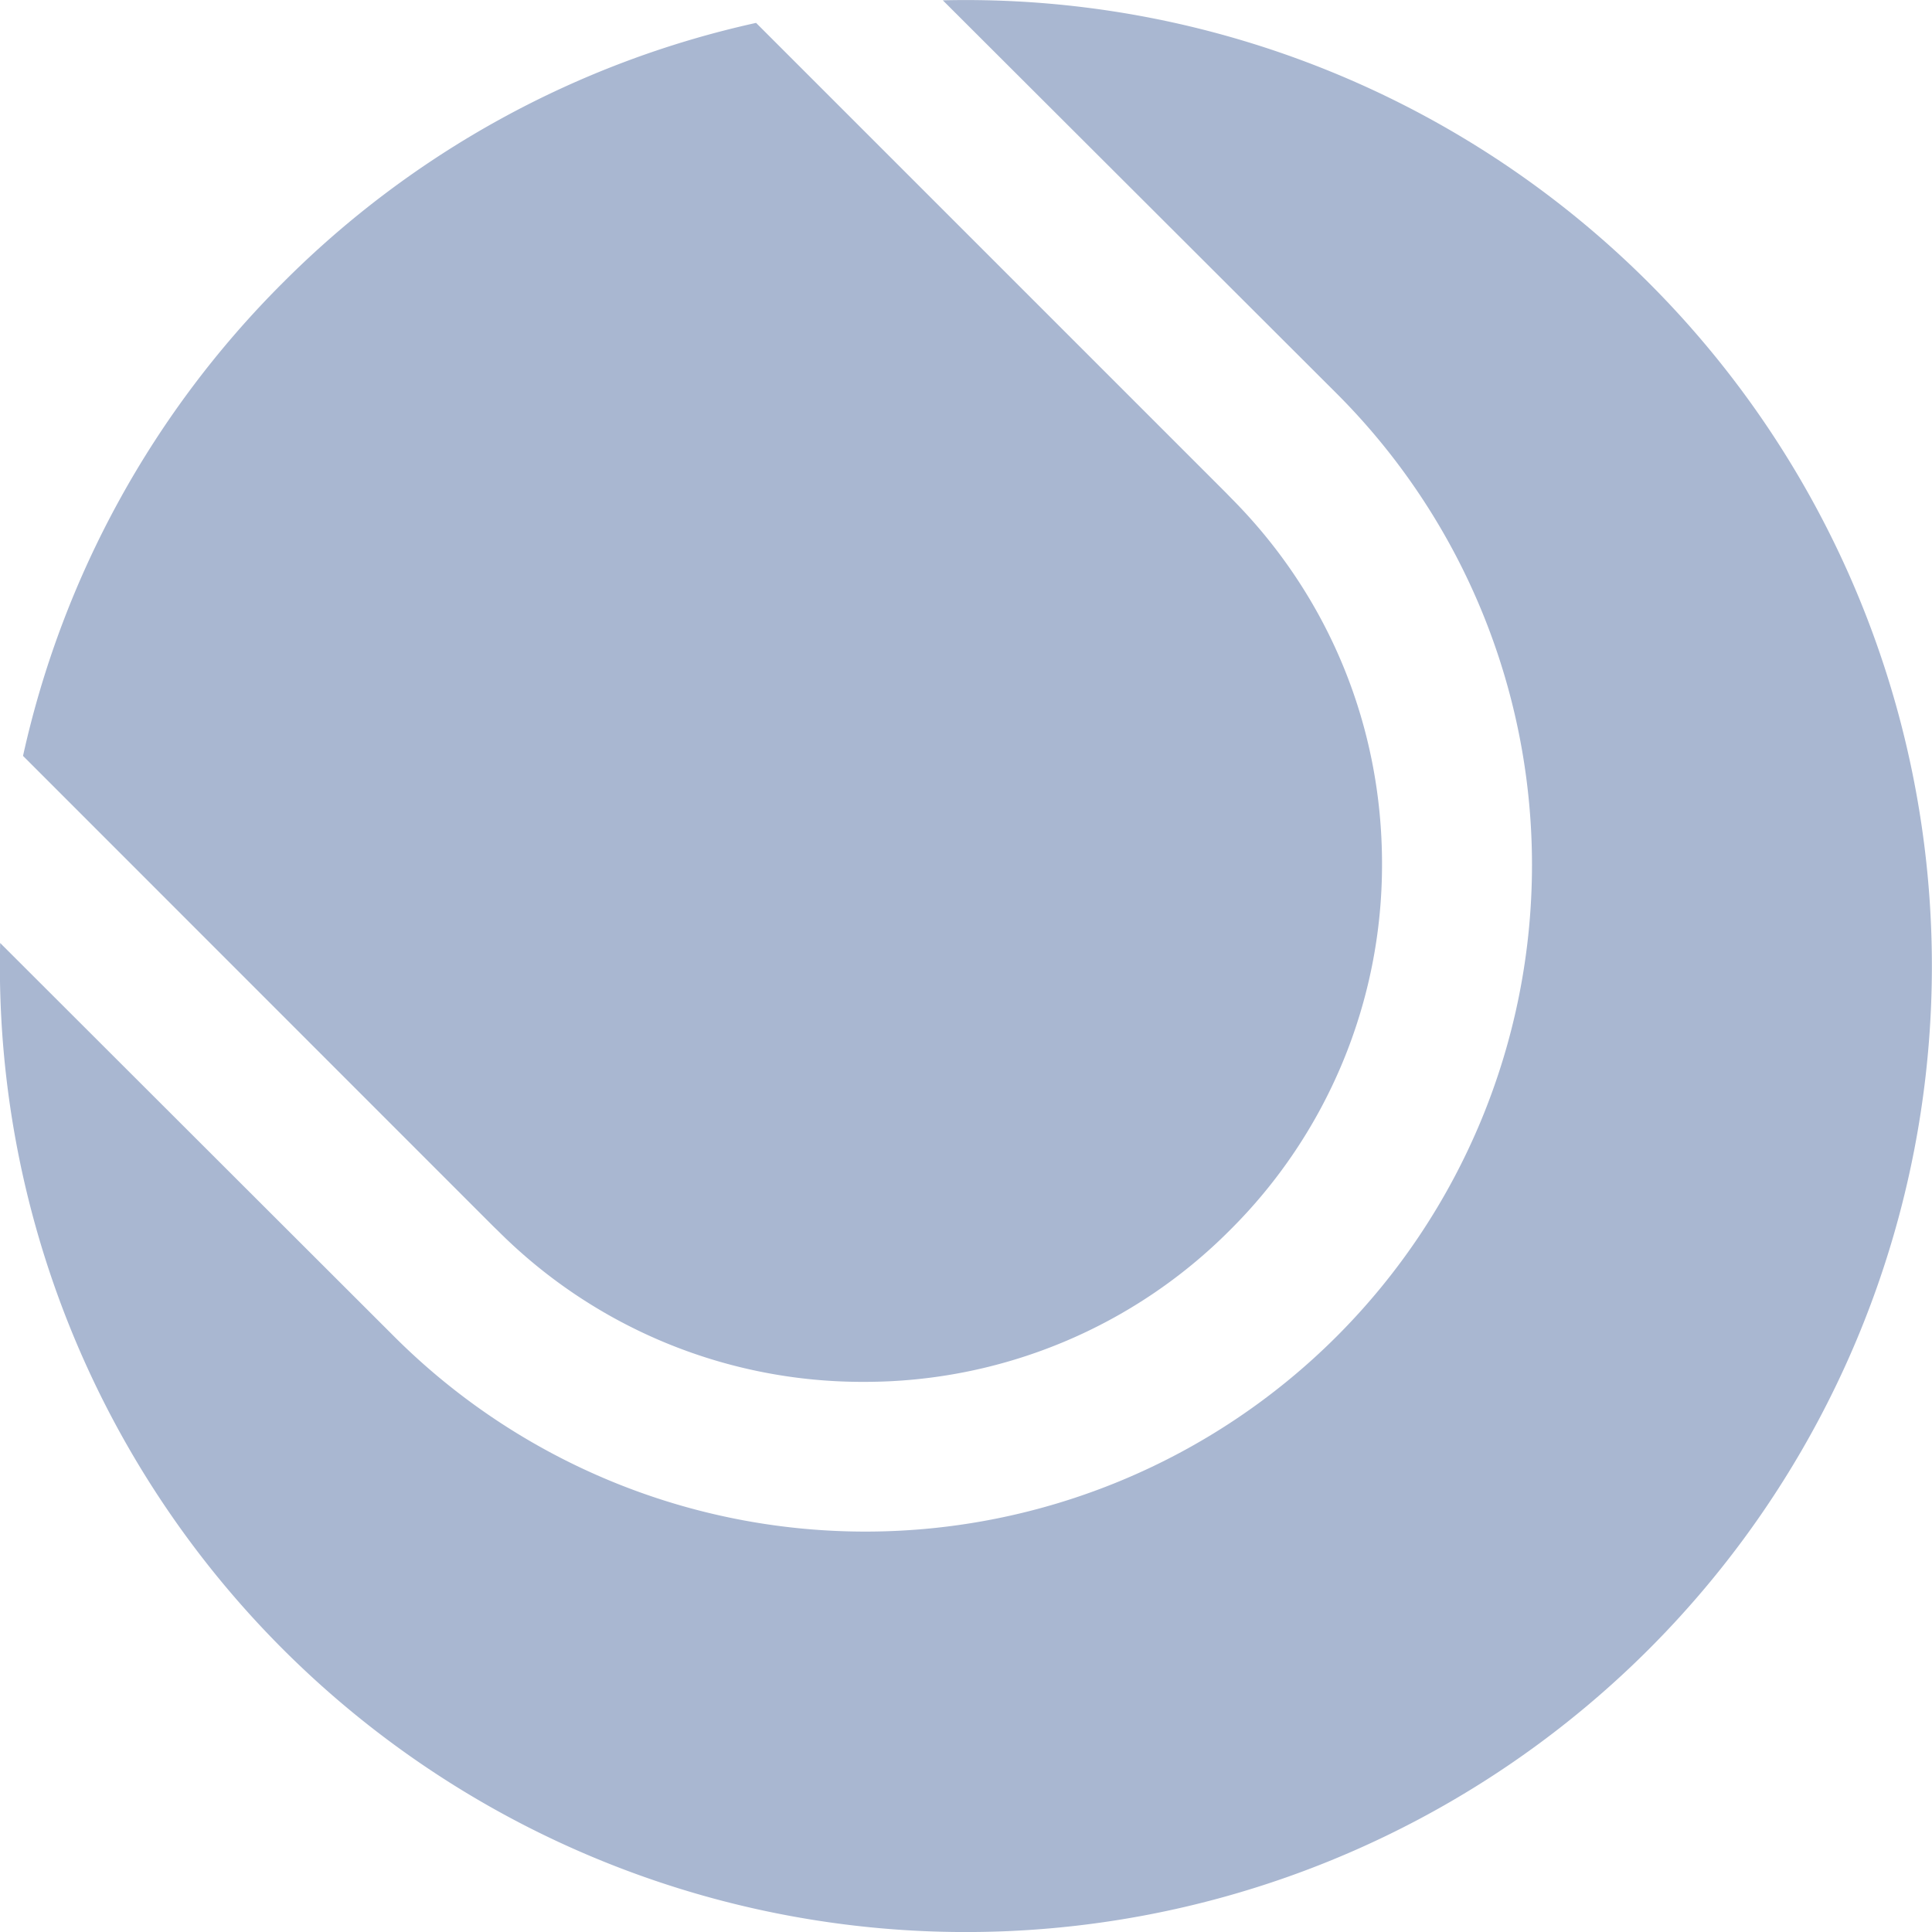 <svg width="12" height="12" viewBox="0 0 12 12" xmlns="http://www.w3.org/2000/svg">
    <path d="M5.856.002A6 6 0 1 1 .001 5.857L2.447 8.3a4.14 4.14 0 0 0 5.856-5.855zm-1.16.14L7.614 3.06l.034.035c.605.608.937 1.416.936 2.274A3.198 3.198 0 0 1 7.64 7.64a3.199 3.199 0 0 1-2.271.943 3.199 3.199 0 0 1-2.274-.936l-.033-.032-2.919-2.92a5.968 5.968 0 0 1 1.614-2.939A5.96 5.96 0 0 1 4.697.142z" fill="#A9B7D1" fill-rule="evenodd"/>
</svg>
